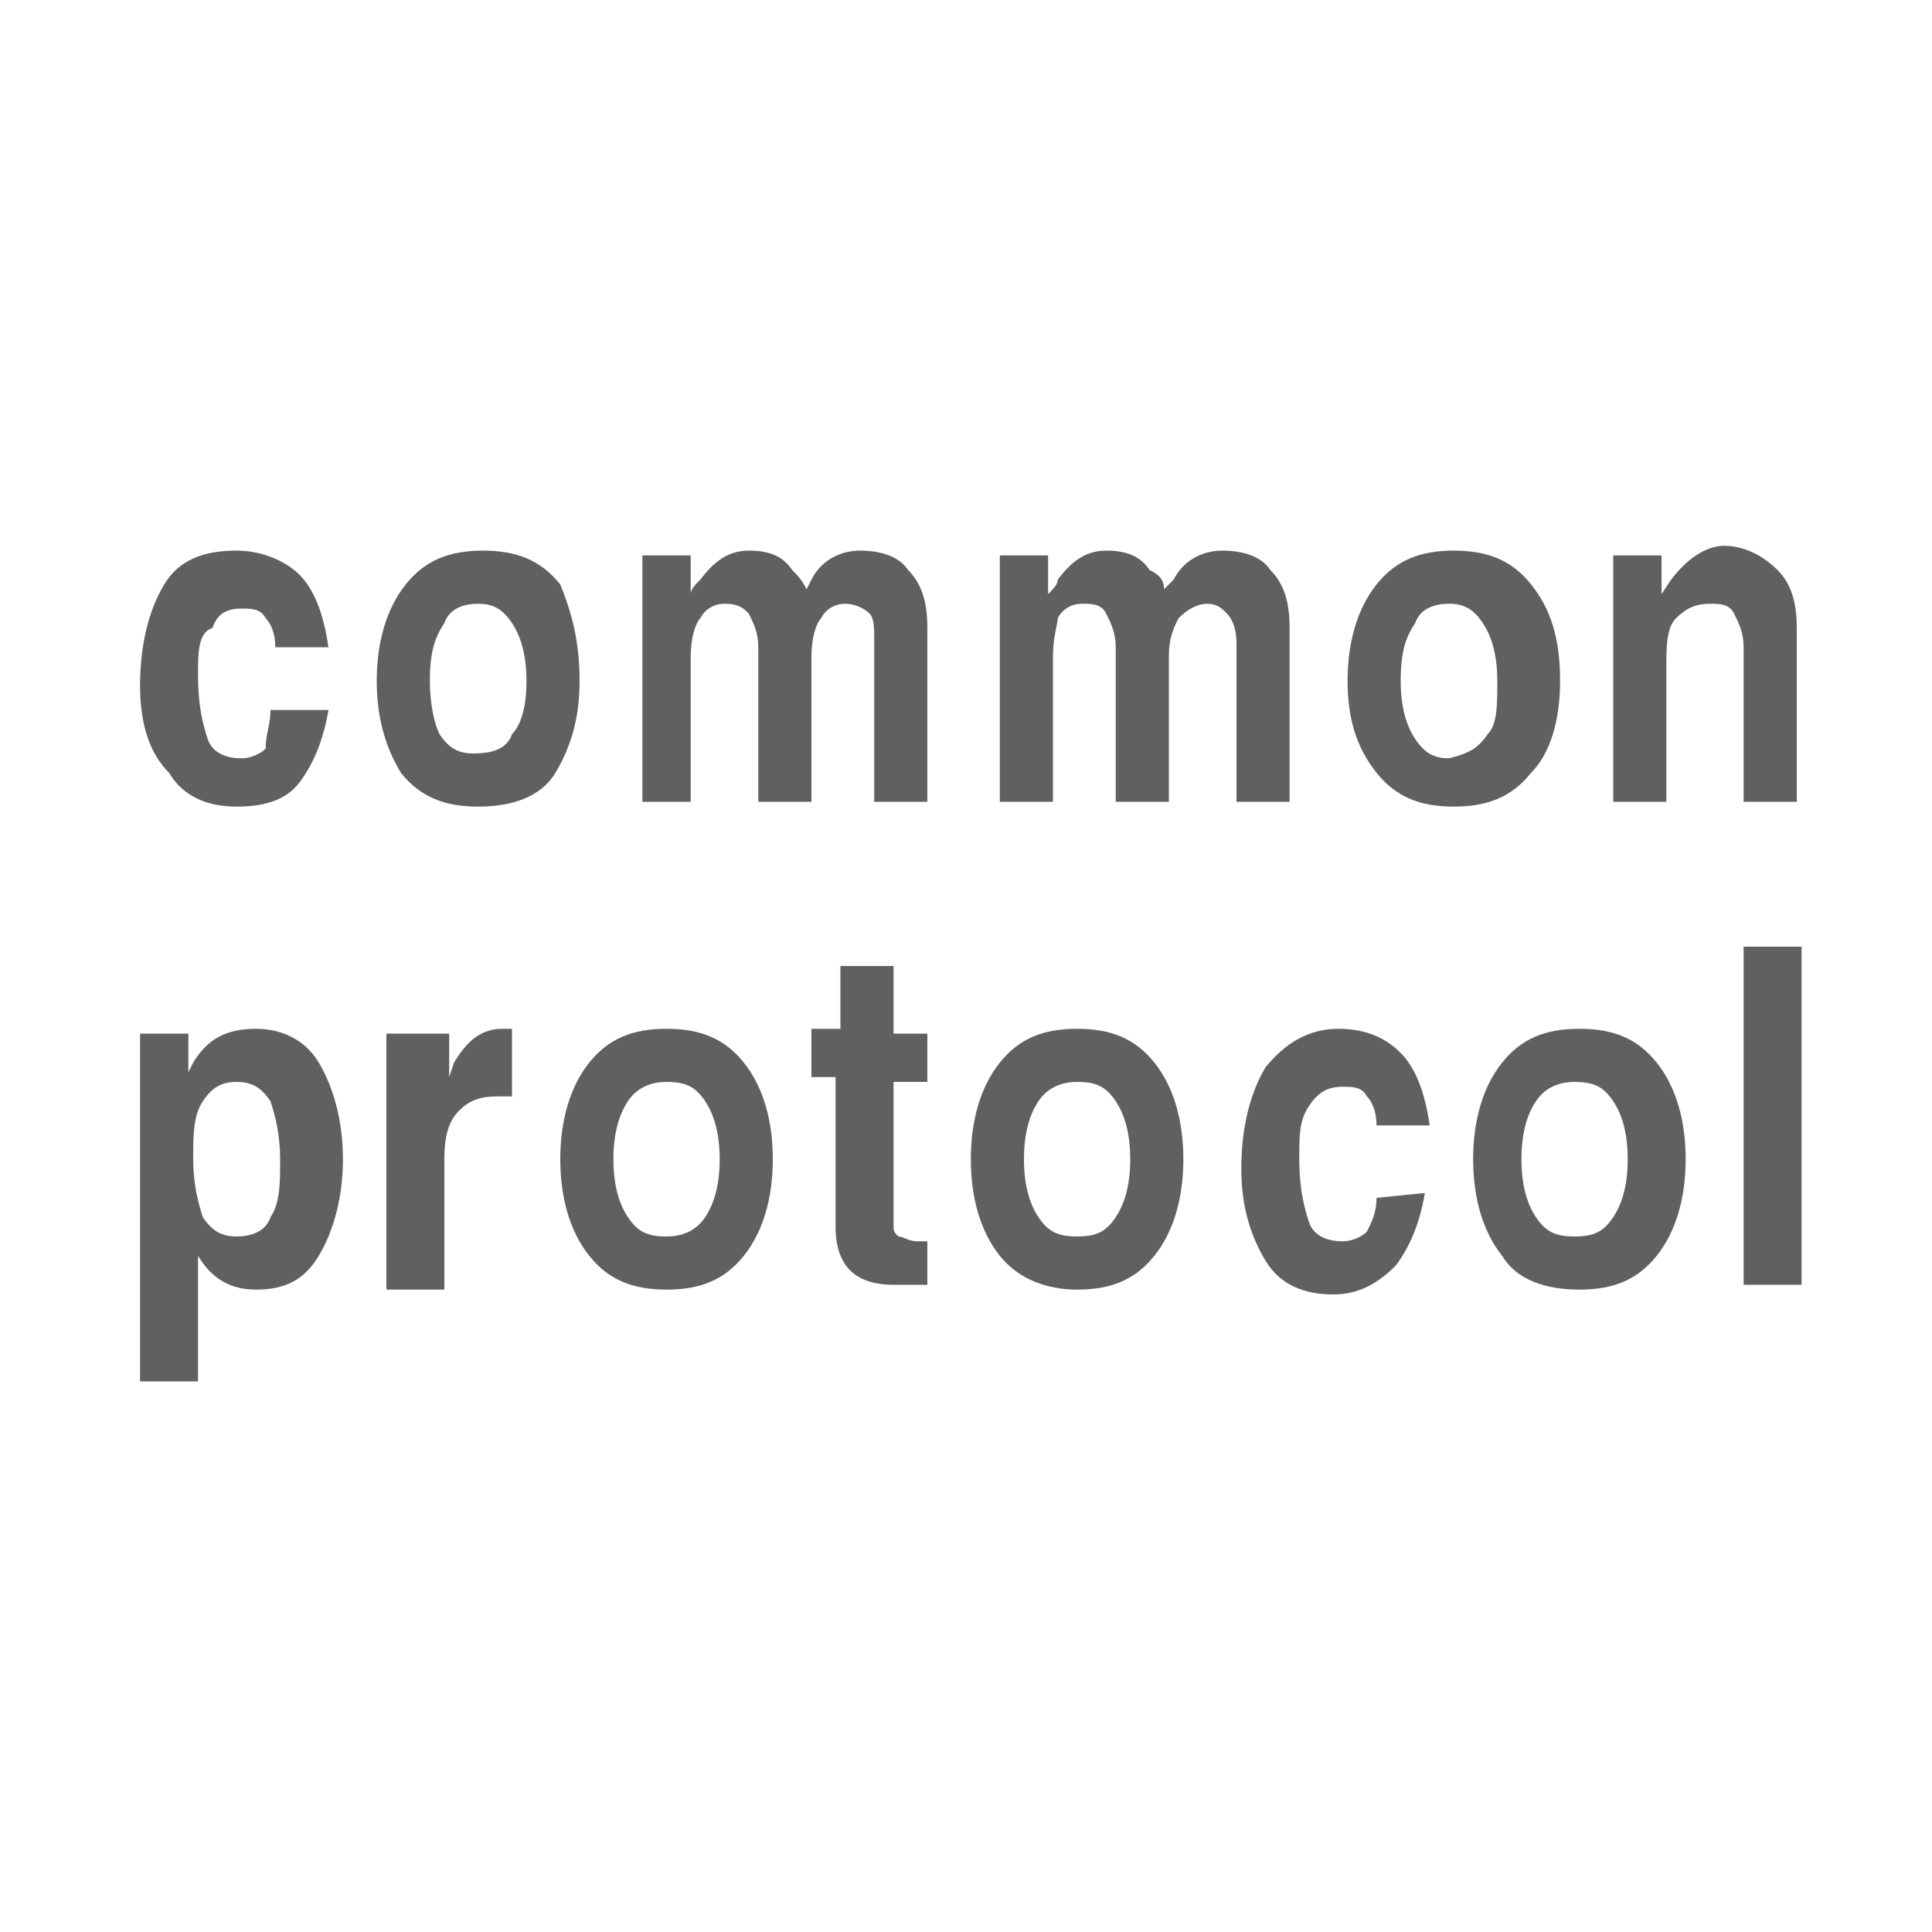 <?xml version="1.0" encoding="utf-8"?>
<!-- Generator: Adobe Illustrator 21.0.0, SVG Export Plug-In . SVG Version: 6.00 Build 0)  -->
<svg version="1.1" id="图层_1" xmlns="http://www.w3.org/2000/svg" xmlns:xlink="http://www.w3.org/1999/xlink" x="0px" y="0px"
	 width="40px" height="40px" viewBox="0 0 40 40" style="enable-background:new 0 0 40 40;" xml:space="preserve">
<style type="text/css">
	.st0{fill:#606060;}
</style>
<g>
	<g>
		<path class="st0" d="M6.8,14.7c-0.1,0.6-0.3,1.1-0.6,1.5c-0.3,0.4-0.8,0.5-1.3,0.5c-0.6,0-1.1-0.2-1.4-0.7c-0.4-0.4-0.6-1-0.6-1.8
			c0-0.9,0.2-1.6,0.5-2.1s0.8-0.7,1.5-0.7c0.5,0,1,0.2,1.3,0.5c0.3,0.3,0.5,0.8,0.6,1.5H5.7c0-0.3-0.1-0.5-0.2-0.6
			c-0.1-0.2-0.3-0.2-0.5-0.2c-0.3,0-0.5,0.1-0.6,0.4c-0.3,0.1-0.3,0.5-0.3,1c0,0.6,0.1,1,0.2,1.3s0.4,0.4,0.7,0.4
			c0.2,0,0.4-0.1,0.5-0.2c0-0.3,0.1-0.5,0.1-0.8H6.8z"/>
		<path class="st0" d="M8.3,16c-0.3-0.5-0.5-1.1-0.5-1.9c0-0.8,0.2-1.5,0.6-2c0.4-0.5,0.9-0.7,1.6-0.7s1.2,0.2,1.6,0.7
			c0.2,0.5,0.4,1.1,0.4,2c0,0.8-0.2,1.4-0.5,1.9s-0.9,0.7-1.6,0.7C9.2,16.7,8.7,16.5,8.3,16z M10.6,15.2c0.2-0.2,0.3-0.6,0.3-1.1
			s-0.1-0.9-0.3-1.2c-0.2-0.3-0.4-0.4-0.7-0.4c-0.3,0-0.6,0.1-0.7,0.4c-0.2,0.3-0.3,0.6-0.3,1.2c0,0.5,0.1,0.9,0.2,1.1
			c0.2,0.3,0.4,0.4,0.7,0.4C10.2,15.6,10.5,15.5,10.6,15.2z"/>
		<path class="st0" d="M13.3,11.5h0.5h0.5v0.8c0-0.1,0.1-0.2,0.2-0.3c0.3-0.4,0.6-0.6,1-0.6s0.7,0.1,0.9,0.4
			c0.1,0.1,0.2,0.2,0.3,0.4l0.1-0.2c0.2-0.4,0.6-0.6,1-0.6c0.4,0,0.8,0.1,1,0.4c0.3,0.3,0.4,0.7,0.4,1.2v3.6h-0.5h-0.6v-3.3
			c0-0.3,0-0.5-0.1-0.6c-0.1-0.1-0.3-0.2-0.5-0.2s-0.4,0.1-0.5,0.3c-0.1,0.1-0.2,0.4-0.2,0.8v3h-0.6h-0.5v-3.2
			c0-0.3-0.1-0.5-0.2-0.7c-0.1-0.1-0.2-0.2-0.5-0.2c-0.2,0-0.4,0.1-0.5,0.3c-0.1,0.1-0.2,0.4-0.2,0.8v3h-0.5h-0.5V11.5z"/>
		<path class="st0" d="M20.7,11.5h0.5h0.5v0.8c0.1-0.1,0.2-0.2,0.2-0.3c0.3-0.4,0.6-0.6,1-0.6s0.7,0.1,0.9,0.4
			c0.2,0.1,0.3,0.2,0.3,0.4l0.2-0.2c0.2-0.4,0.6-0.6,1-0.6c0.4,0,0.8,0.1,1,0.4c0.3,0.3,0.4,0.7,0.4,1.2v3.6h-0.5h-0.6v-3.3
			c0-0.3-0.1-0.5-0.2-0.6c-0.1-0.1-0.2-0.2-0.4-0.2s-0.4,0.1-0.6,0.3c-0.1,0.2-0.2,0.4-0.2,0.8v3h-0.5h-0.6v-3.2
			c0-0.3-0.1-0.5-0.2-0.7s-0.3-0.2-0.5-0.2s-0.4,0.1-0.5,0.3c0,0.1-0.1,0.4-0.1,0.8v3h-0.6h-0.5V11.5z"/>
		<path class="st0" d="M28.5,16c-0.4-0.5-0.6-1.1-0.6-1.9c0-0.8,0.2-1.5,0.6-2s0.9-0.7,1.6-0.7s1.2,0.2,1.6,0.7
			c0.4,0.5,0.6,1.1,0.6,2c0,0.8-0.2,1.5-0.6,1.9c-0.4,0.5-0.9,0.7-1.6,0.7S28.9,16.5,28.5,16z M30.8,15.2C31,15,31,14.6,31,14.1
			s-0.1-0.9-0.3-1.2c-0.2-0.3-0.4-0.4-0.7-0.4c-0.3,0-0.6,0.1-0.7,0.4c-0.2,0.3-0.3,0.6-0.3,1.2c0,0.5,0.1,0.9,0.3,1.2
			c0.2,0.3,0.4,0.4,0.7,0.4C30.4,15.6,30.6,15.5,30.8,15.2z"/>
		<path class="st0" d="M33.4,11.5h0.5h0.5v0.8l0.2-0.3c0.3-0.4,0.7-0.7,1.1-0.7s0.8,0.2,1.1,0.5c0.3,0.3,0.4,0.7,0.4,1.2v3.6h-0.5
			h-0.6v-3.2c0-0.3-0.1-0.5-0.2-0.7c-0.1-0.2-0.3-0.2-0.5-0.2c-0.3,0-0.5,0.1-0.7,0.3c-0.2,0.2-0.2,0.6-0.2,1v2.8H34h-0.6V11.5z"/>
	</g>
	<g>
		<path class="st0" d="M2.9,21.4h0.5h0.5v0.8L4,22c0.3-0.5,0.7-0.7,1.3-0.7c0.5,0,1,0.2,1.3,0.7s0.5,1.2,0.5,2s-0.2,1.5-0.5,2
			s-0.7,0.7-1.3,0.7c-0.5,0-0.9-0.2-1.2-0.7v-0.1v2.7H3.5H2.9V21.4z M4.9,25.6c0.3,0,0.6-0.1,0.7-0.4c0.2-0.3,0.2-0.7,0.2-1.2
			s-0.1-0.9-0.2-1.2c-0.2-0.3-0.4-0.4-0.7-0.4c-0.3,0-0.5,0.1-0.7,0.4C4,23.1,4,23.5,4,24s0.1,0.9,0.2,1.2
			C4.4,25.5,4.6,25.6,4.9,25.6z"/>
		<path class="st0" d="M8.3,21.4h0.5h0.5v0.9L9.4,22c0.3-0.5,0.6-0.7,1-0.7c0.1,0,0.2,0,0.2,0v1.4c-0.1,0-0.2,0-0.3,0
			c-0.4,0-0.6,0.1-0.8,0.3c-0.2,0.2-0.3,0.5-0.3,1v2.7H8.6H8v-5.3H8.3z"/>
		<path class="st0" d="M12.2,26c-0.4-0.5-0.6-1.2-0.6-2s0.2-1.5,0.6-2c0.4-0.5,0.9-0.7,1.6-0.7s1.2,0.2,1.6,0.7
			c0.4,0.5,0.6,1.2,0.6,2s-0.2,1.5-0.6,2c-0.4,0.5-0.9,0.7-1.6,0.7S12.6,26.5,12.2,26z M14.6,25.2c0.2-0.3,0.3-0.7,0.3-1.2
			s-0.1-0.9-0.3-1.2c-0.2-0.3-0.4-0.4-0.8-0.4c-0.3,0-0.6,0.1-0.8,0.4c-0.2,0.3-0.3,0.7-0.3,1.2s0.1,0.9,0.3,1.2
			c0.2,0.3,0.4,0.4,0.8,0.4C14.1,25.6,14.4,25.5,14.6,25.2z"/>
		<path class="st0" d="M19.2,26.6c-0.2,0-0.4,0-0.7,0c-0.4,0-0.7-0.1-0.9-0.3c-0.2-0.2-0.3-0.5-0.3-0.9v-3.1h-0.5v-1h0.6V20h1.1v1.4
			h0.7v1h-0.7v2.9c0,0.2,0,0.2,0.1,0.3c0.1,0,0.2,0.1,0.4,0.1h0.2V26.6z"/>
		<path class="st0" d="M20.7,26c-0.4-0.5-0.6-1.2-0.6-2s0.2-1.5,0.6-2c0.4-0.5,0.9-0.7,1.6-0.7s1.2,0.2,1.6,0.7
			c0.4,0.5,0.6,1.2,0.6,2s-0.2,1.5-0.6,2c-0.4,0.5-0.9,0.7-1.6,0.7C21.7,26.7,21.1,26.5,20.7,26z M23.1,25.2
			c0.2-0.3,0.3-0.7,0.3-1.2s-0.1-0.9-0.3-1.2c-0.2-0.3-0.4-0.4-0.8-0.4c-0.3,0-0.6,0.1-0.8,0.4c-0.2,0.3-0.3,0.7-0.3,1.2
			s0.1,0.9,0.3,1.2c0.2,0.3,0.4,0.4,0.8,0.4C22.7,25.6,22.9,25.5,23.1,25.2z"/>
		<path class="st0" d="M29.5,24.7c-0.1,0.6-0.3,1.1-0.6,1.5c-0.4,0.4-0.8,0.6-1.3,0.6c-0.6,0-1.1-0.2-1.4-0.7
			c-0.3-0.5-0.5-1.1-0.5-1.9c0-0.9,0.2-1.6,0.5-2.1c0.4-0.5,0.9-0.8,1.5-0.8c0.6,0,1,0.2,1.3,0.5c0.3,0.3,0.5,0.8,0.6,1.5h-1.1
			c0-0.3-0.1-0.5-0.2-0.6c-0.1-0.2-0.3-0.2-0.5-0.2c-0.3,0-0.5,0.1-0.7,0.4c-0.2,0.3-0.2,0.6-0.2,1.1c0,0.6,0.1,1,0.2,1.3
			c0.1,0.3,0.4,0.4,0.7,0.4c0.2,0,0.4-0.1,0.5-0.2c0.1-0.2,0.2-0.4,0.2-0.7L29.5,24.7L29.5,24.7z"/>
		<path class="st0" d="M31.1,26c-0.4-0.5-0.6-1.2-0.6-2s0.2-1.5,0.6-2s0.9-0.7,1.6-0.7s1.2,0.2,1.6,0.7c0.4,0.5,0.6,1.2,0.6,2
			s-0.2,1.5-0.6,2c-0.4,0.5-0.9,0.7-1.6,0.7S31.4,26.5,31.1,26z M33.4,25.2c0.2-0.3,0.3-0.7,0.3-1.2s-0.1-0.9-0.3-1.2
			c-0.2-0.3-0.4-0.4-0.8-0.4c-0.3,0-0.6,0.1-0.8,0.4c-0.2,0.3-0.3,0.7-0.3,1.2s0.1,0.9,0.3,1.2c0.2,0.3,0.4,0.4,0.8,0.4
			C33,25.6,33.2,25.5,33.4,25.2z"/>
		<path class="st0" d="M36.1,19.6h0.6h0.6v7h-0.6h-0.6V19.6z"/>
	</g>
</g>
</svg>
